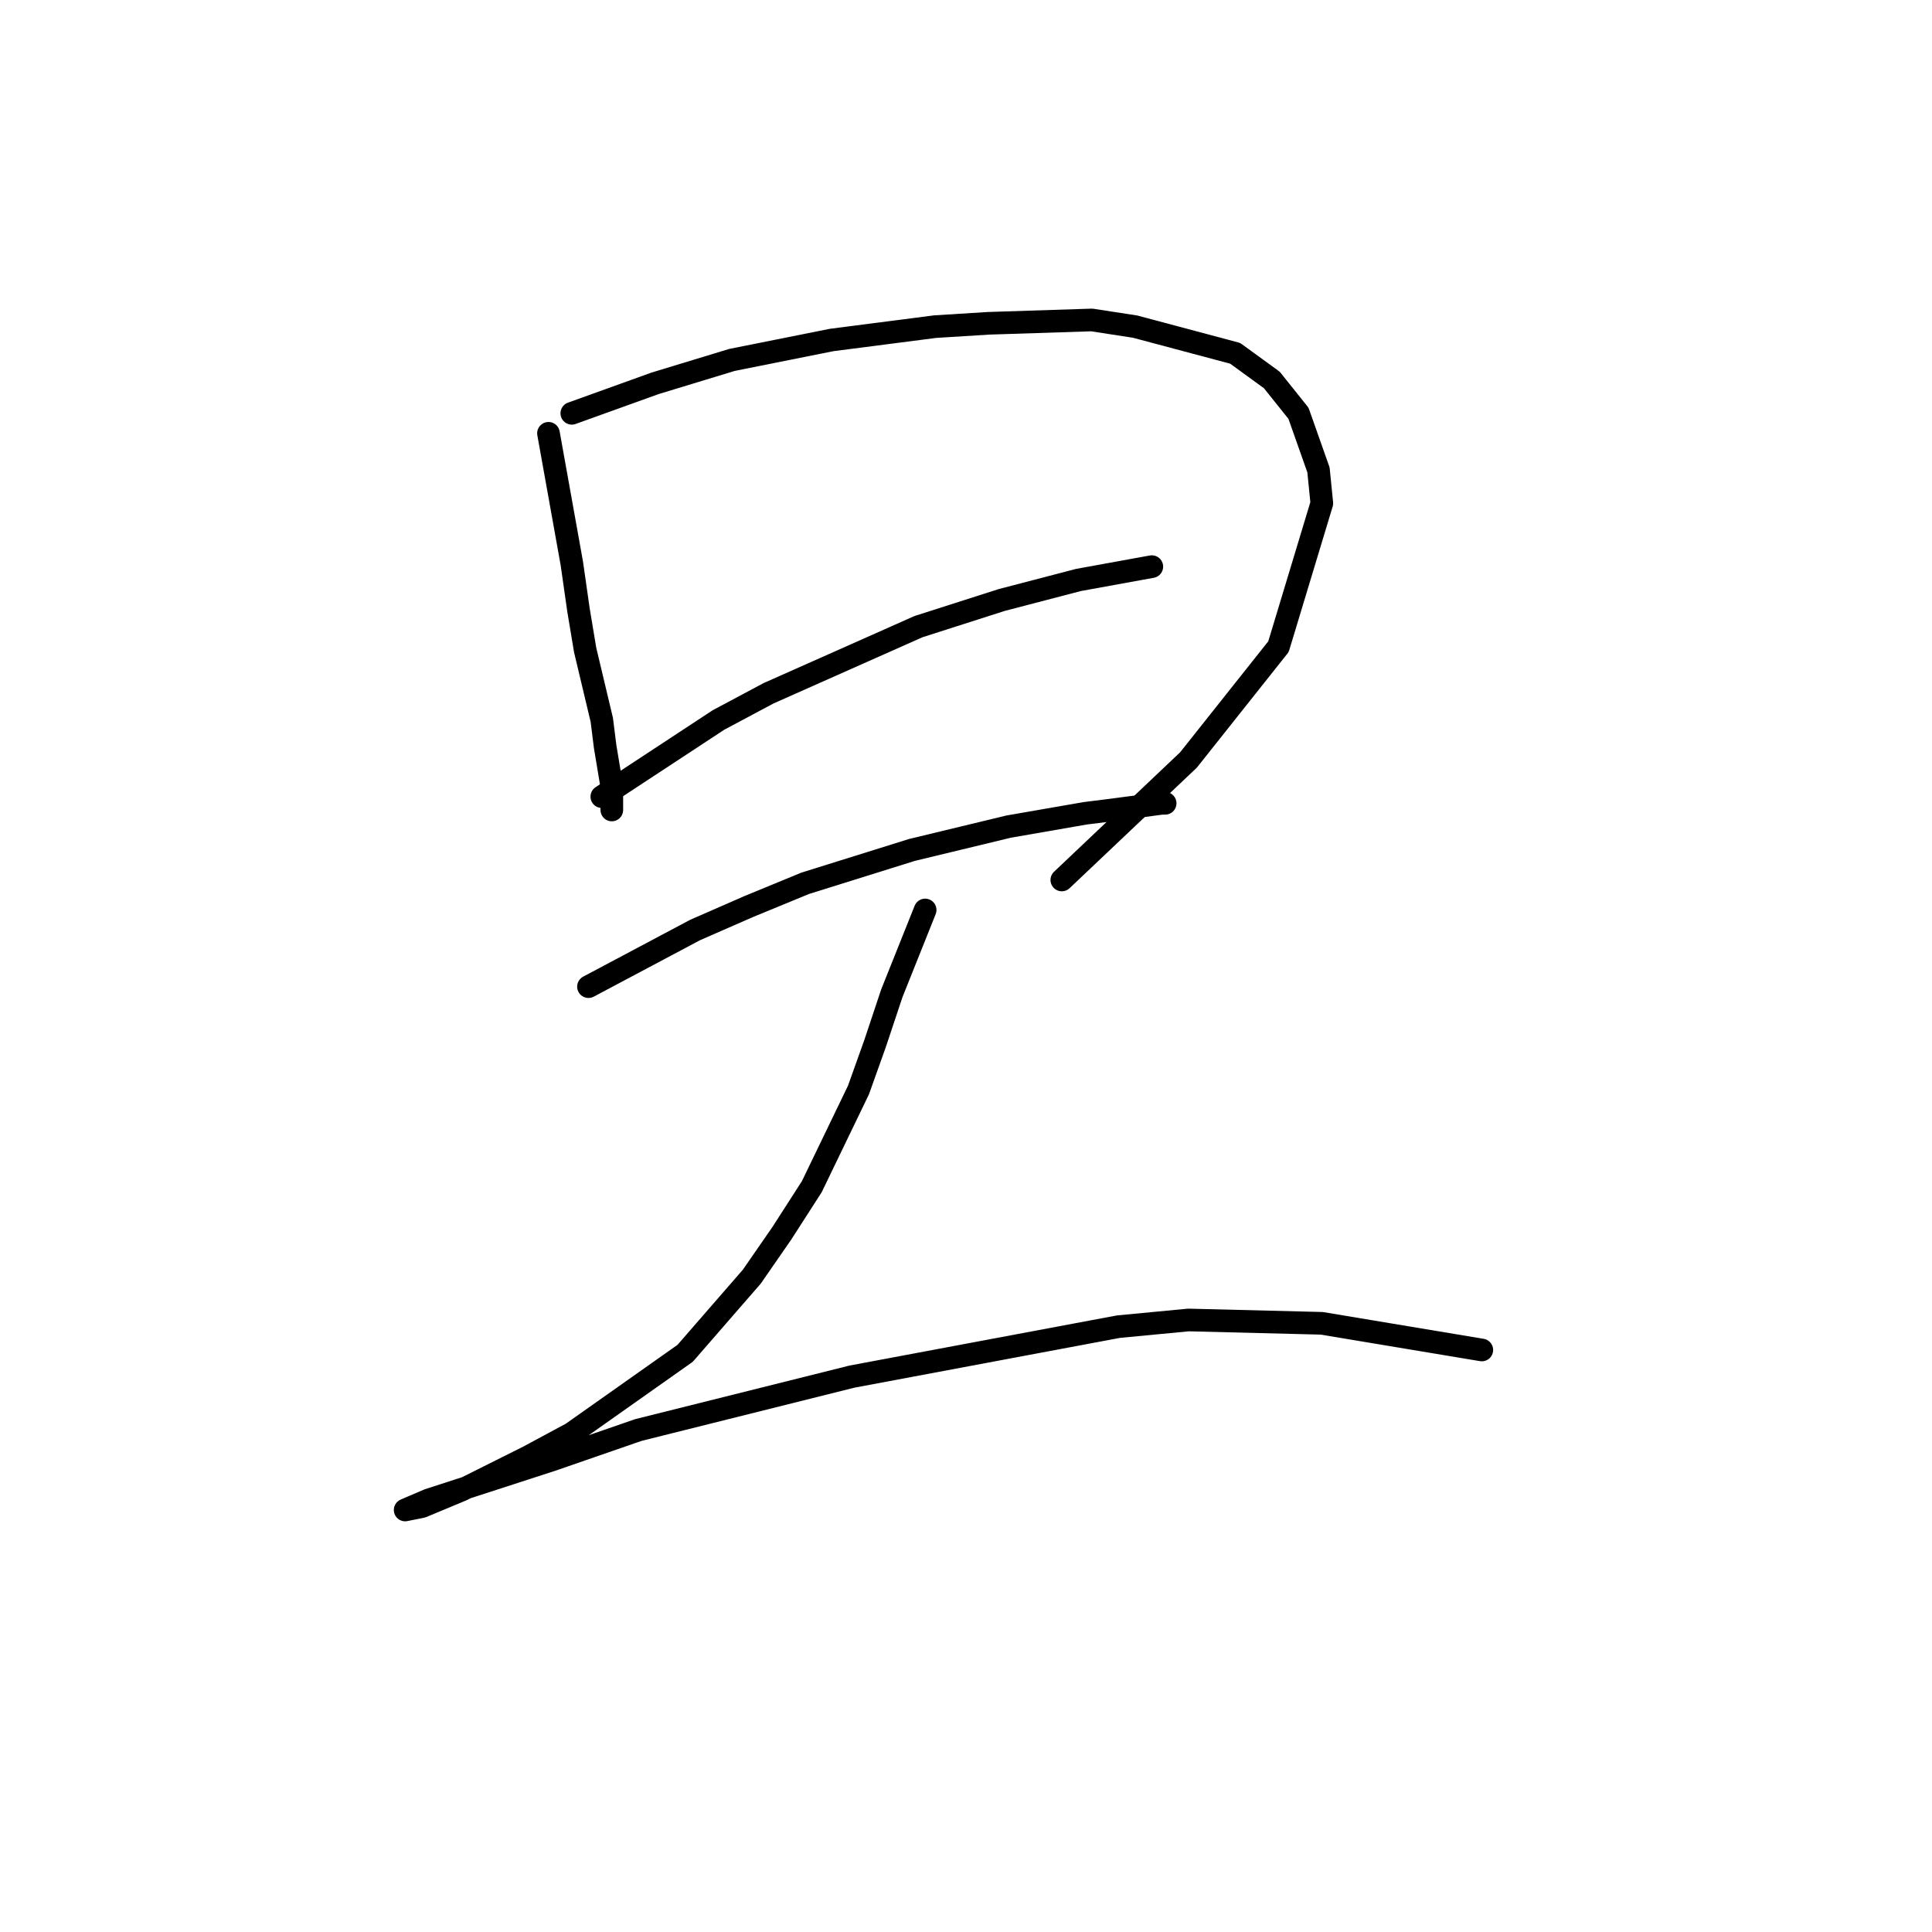 <?xml version="1.0" standalone="no"?>
    <svg width="256" height="256" xmlns="http://www.w3.org/2000/svg" version="1.1">
    <polyline stroke="black" stroke-width="3" stroke-linecap="round" fill="transparent" stroke-linejoin="round" points="72.676 57.415 75.768 74.641 76.652 80.824 77.535 86.125 79.743 95.4 80.185 98.934 81.069 104.234 81.069 107.326 81.069 107.326 " />
        <polyline stroke="black" stroke-width="3" stroke-linecap="round" fill="transparent" stroke-linejoin="round" points="75.768 54.765 86.811 50.79 96.969 47.698 110.22 45.048 123.912 43.281 130.979 42.839 144.672 42.397 150.414 43.281 163.664 46.814 168.523 50.348 172.057 54.765 174.707 62.273 175.148 66.69 169.406 85.683 157.481 100.7 140.697 116.601 140.697 116.601 " />
        <polyline stroke="black" stroke-width="3" stroke-linecap="round" fill="transparent" stroke-linejoin="round" points="79.743 105.559 95.203 95.4 101.828 91.867 121.704 83.033 132.746 79.499 142.905 76.849 152.622 75.082 152.622 75.082 " />
        <polyline stroke="black" stroke-width="3" stroke-linecap="round" fill="transparent" stroke-linejoin="round" points="77.977 130.735 92.111 123.227 99.178 120.135 106.687 117.043 120.821 112.626 133.63 109.534 143.788 107.767 147.322 107.326 153.947 106.442 154.389 106.442 154.389 106.442 " />
        <polyline stroke="black" stroke-width="3" stroke-linecap="round" fill="transparent" stroke-linejoin="round" points="122.587 120.576 118.17 131.619 115.962 138.244 113.754 144.428 107.57 157.237 103.595 163.42 99.62 169.162 90.786 179.321 75.768 189.922 70.026 193.013 61.193 197.43 55.892 199.639 53.684 200.08 56.776 198.755 73.118 193.455 84.602 189.48 112.87 182.413 148.205 175.788 157.481 174.904 175.148 175.346 196.349 178.879 196.349 178.879 " />
        </svg>